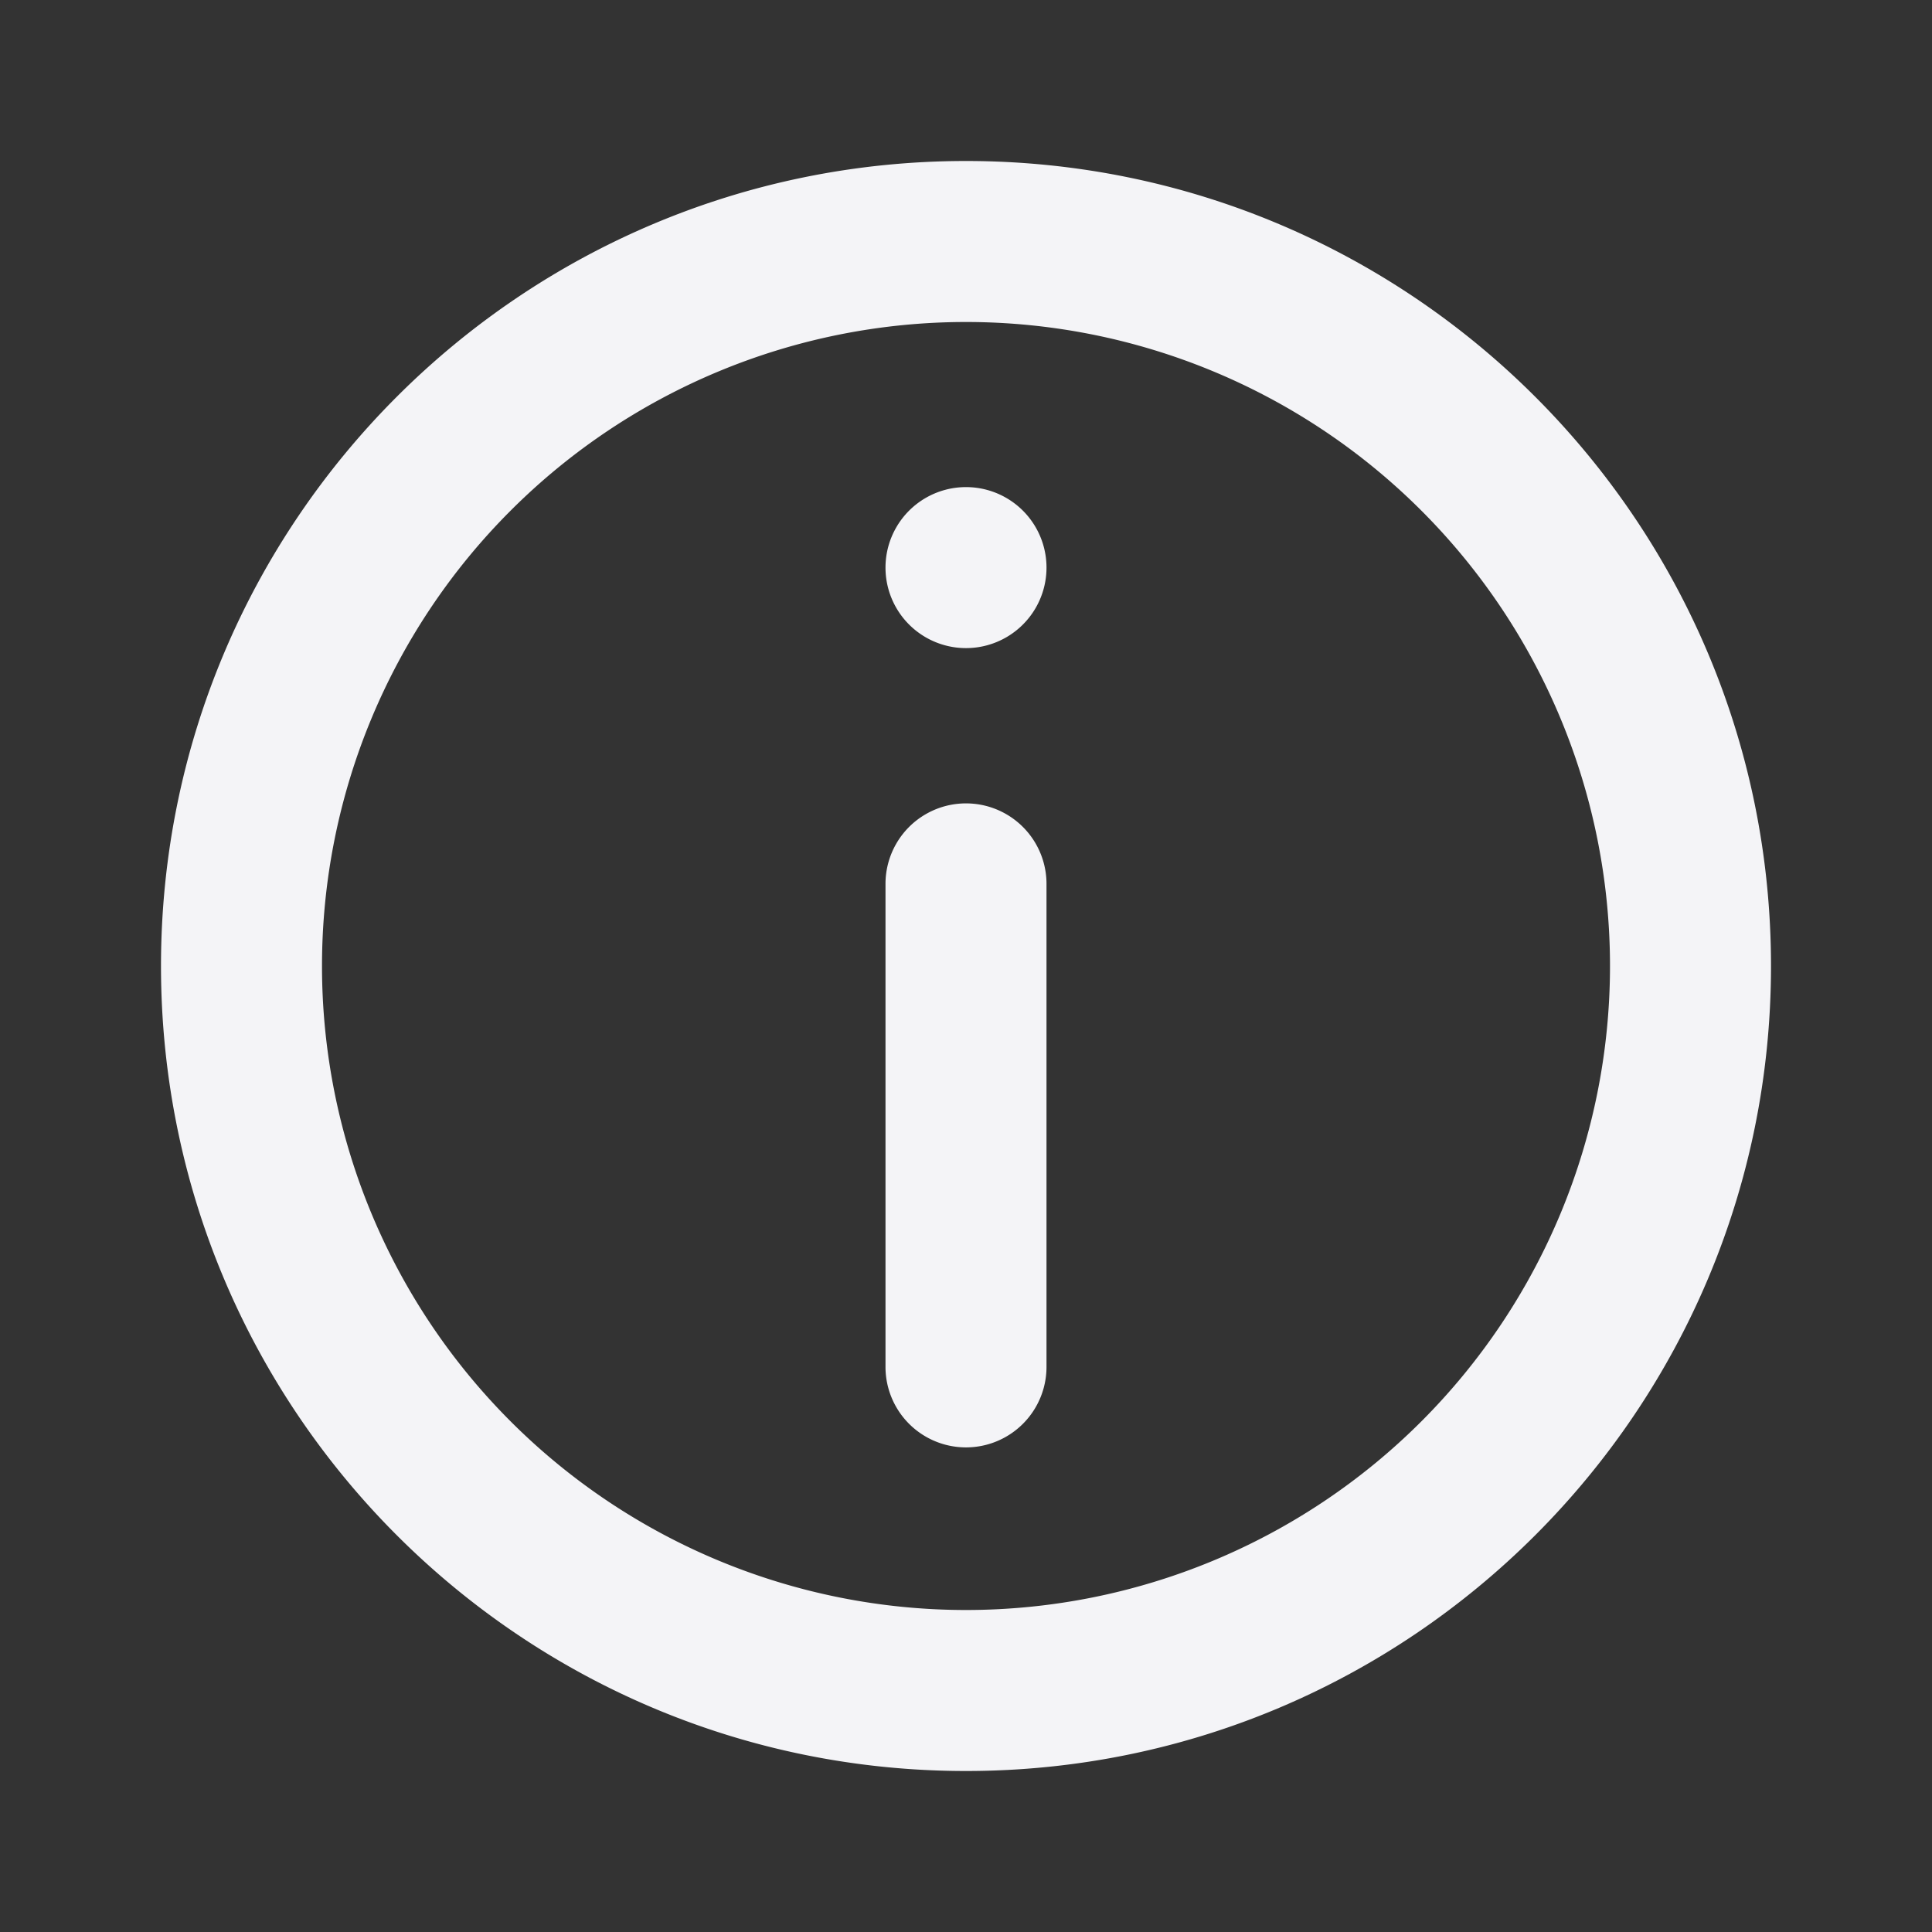 <svg fill="none" height="24" width="24" xmlns="http://www.w3.org/2000/svg"><rect width="100%" height="100%" fill="#333333" stroke="none"/><g fill="#f4f4f7"><path d="m11 10.98a1 1 0 1 1 2 0v6a1 1 0 1 1 -2 0zm1-4.929a1 1 0 1 0 0 2 1 1 0 0 0 0-2z"/><path clip-rule="evenodd" d="m12 2c-5.523 0-10 4.477-10 10s4.477 10 10 10 10-4.477 10-10-4.477-10-10-10zm-8 10a8 8 0 1 0 16 0 8 8 0 0 0 -16 0z" fill-rule="evenodd"/></g></svg>